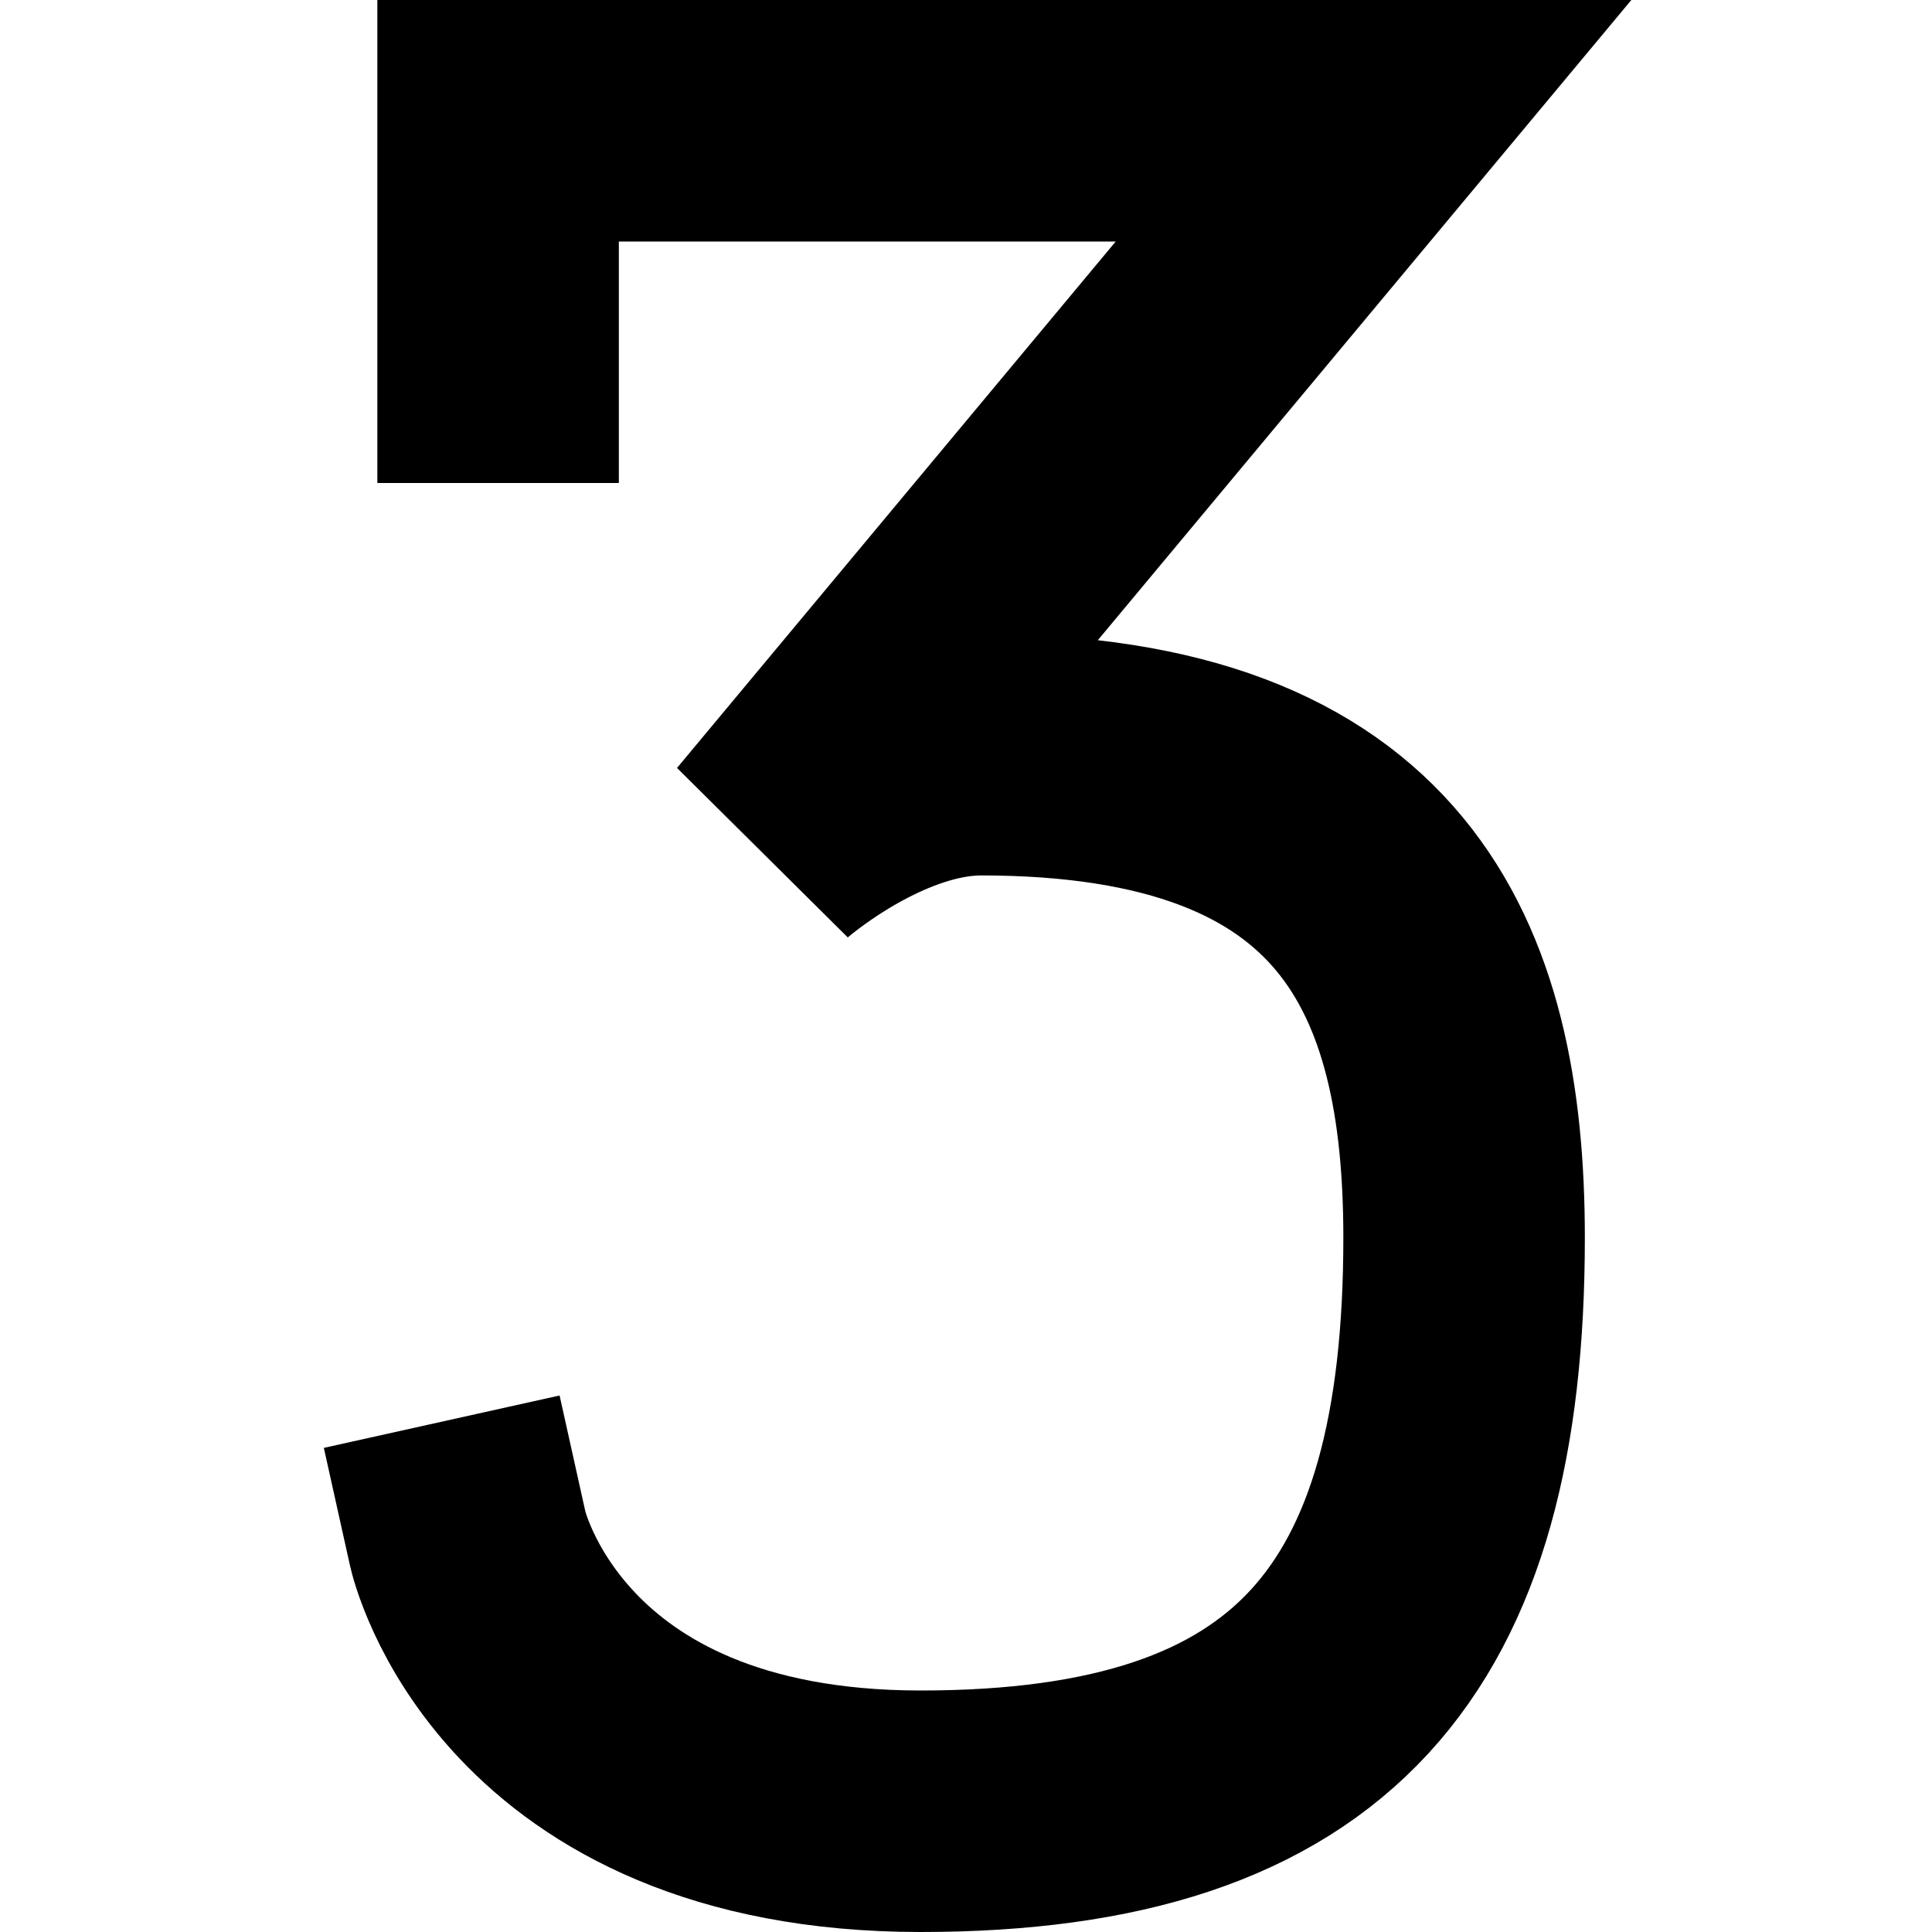 <svg xmlns="http://www.w3.org/2000/svg" fill="none" viewBox="0 0 32 32"><path stroke="currentColor" stroke-linecap="square" stroke-width="4" d="M8.25 6V2h14.5l-10 12c.52-.44 2-1.5 3.5-1.5 6.5 0 8 3.5 8 8 0 6.5-2.5 9.5-9 9.5s-7.5-4.5-7.5-4.5"/></svg>